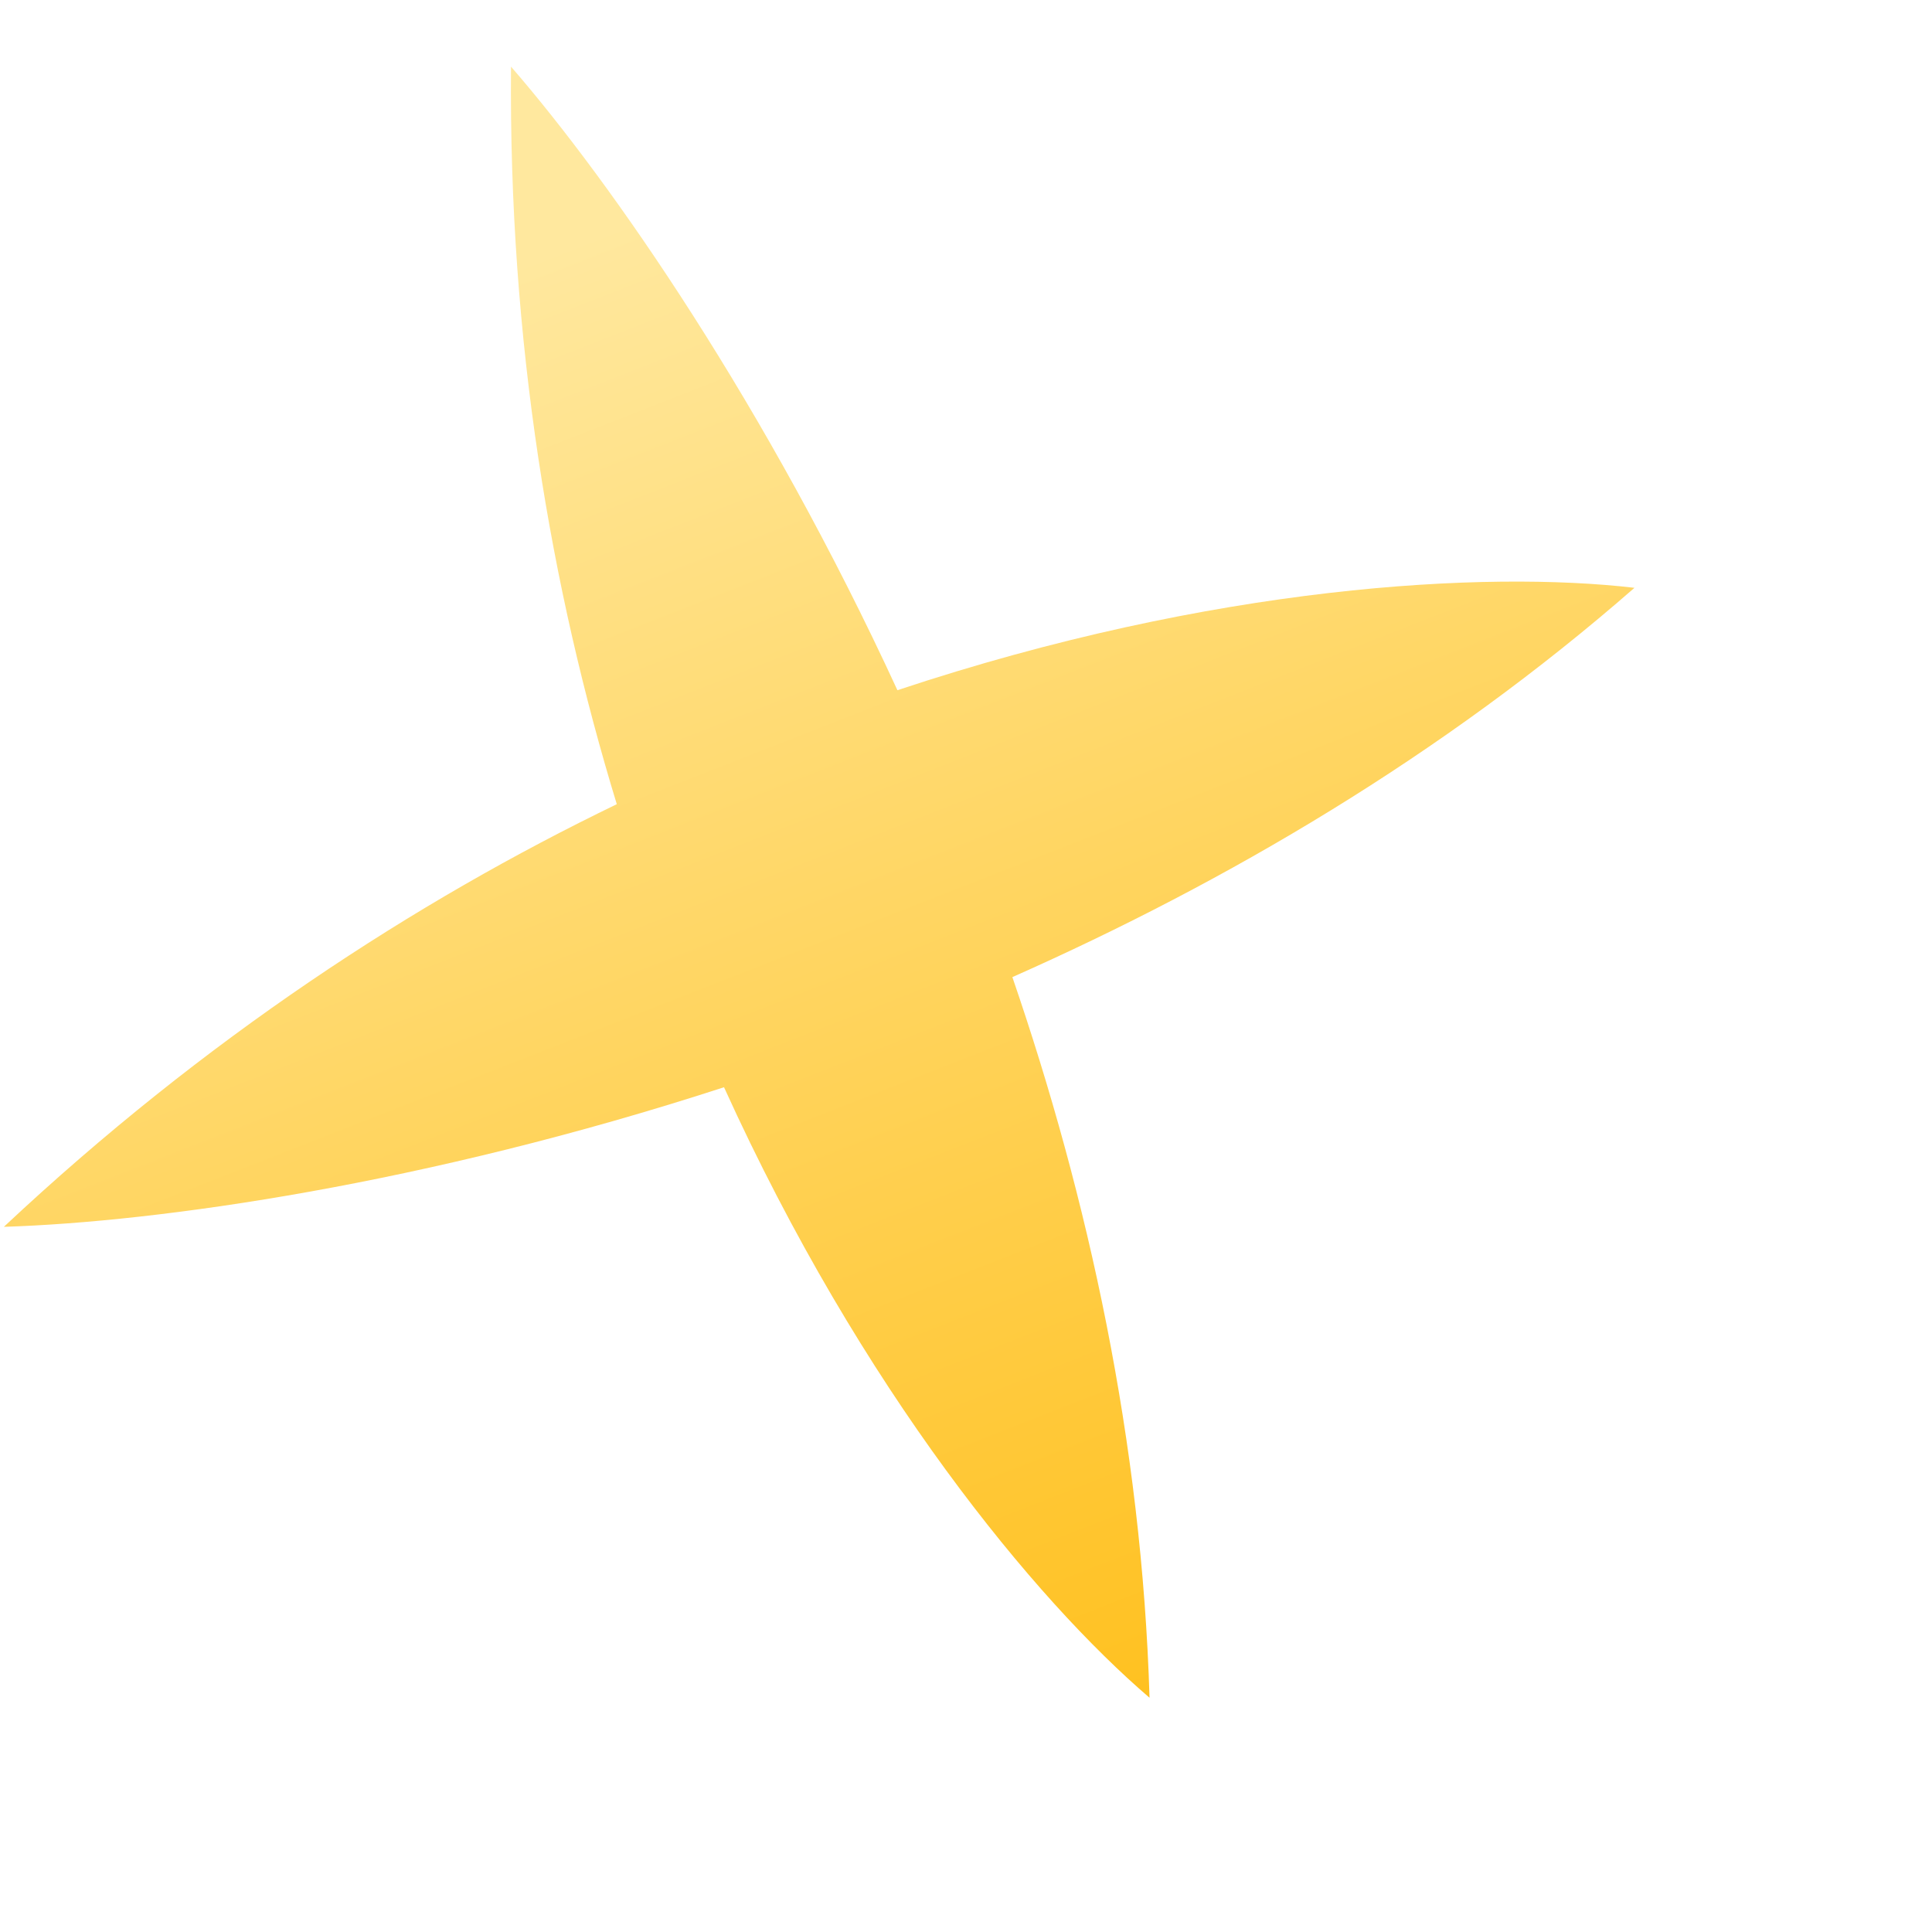 <svg width="4" height="4" viewBox="0 0 4 4" fill="none" xmlns="http://www.w3.org/2000/svg">
<path fill-rule="evenodd" clip-rule="evenodd" d="M1.858 1.429C1.586 0.839 1.268 0.38 1.058 0.138C1.053 0.709 1.141 1.22 1.277 1.665C0.859 1.867 0.424 2.15 0.008 2.54C0.328 2.53 0.881 2.452 1.499 2.251C1.784 2.879 2.144 3.313 2.38 3.515C2.364 2.986 2.253 2.48 2.096 2.023C2.538 1.827 2.986 1.565 3.384 1.217C3.076 1.181 2.513 1.211 1.858 1.429Z" fill="url(#paint0_linear_643_2192)"/>
<defs>
<linearGradient id="paint0_linear_643_2192" x1="1.161" y1="0.512" x2="2.403" y2="3.683" gradientUnits="userSpaceOnUse">
<stop stop-color="#FFE89E"/>
<stop offset="1" stop-color="#FFBF1A"/>
</linearGradient>
</defs>
</svg>
